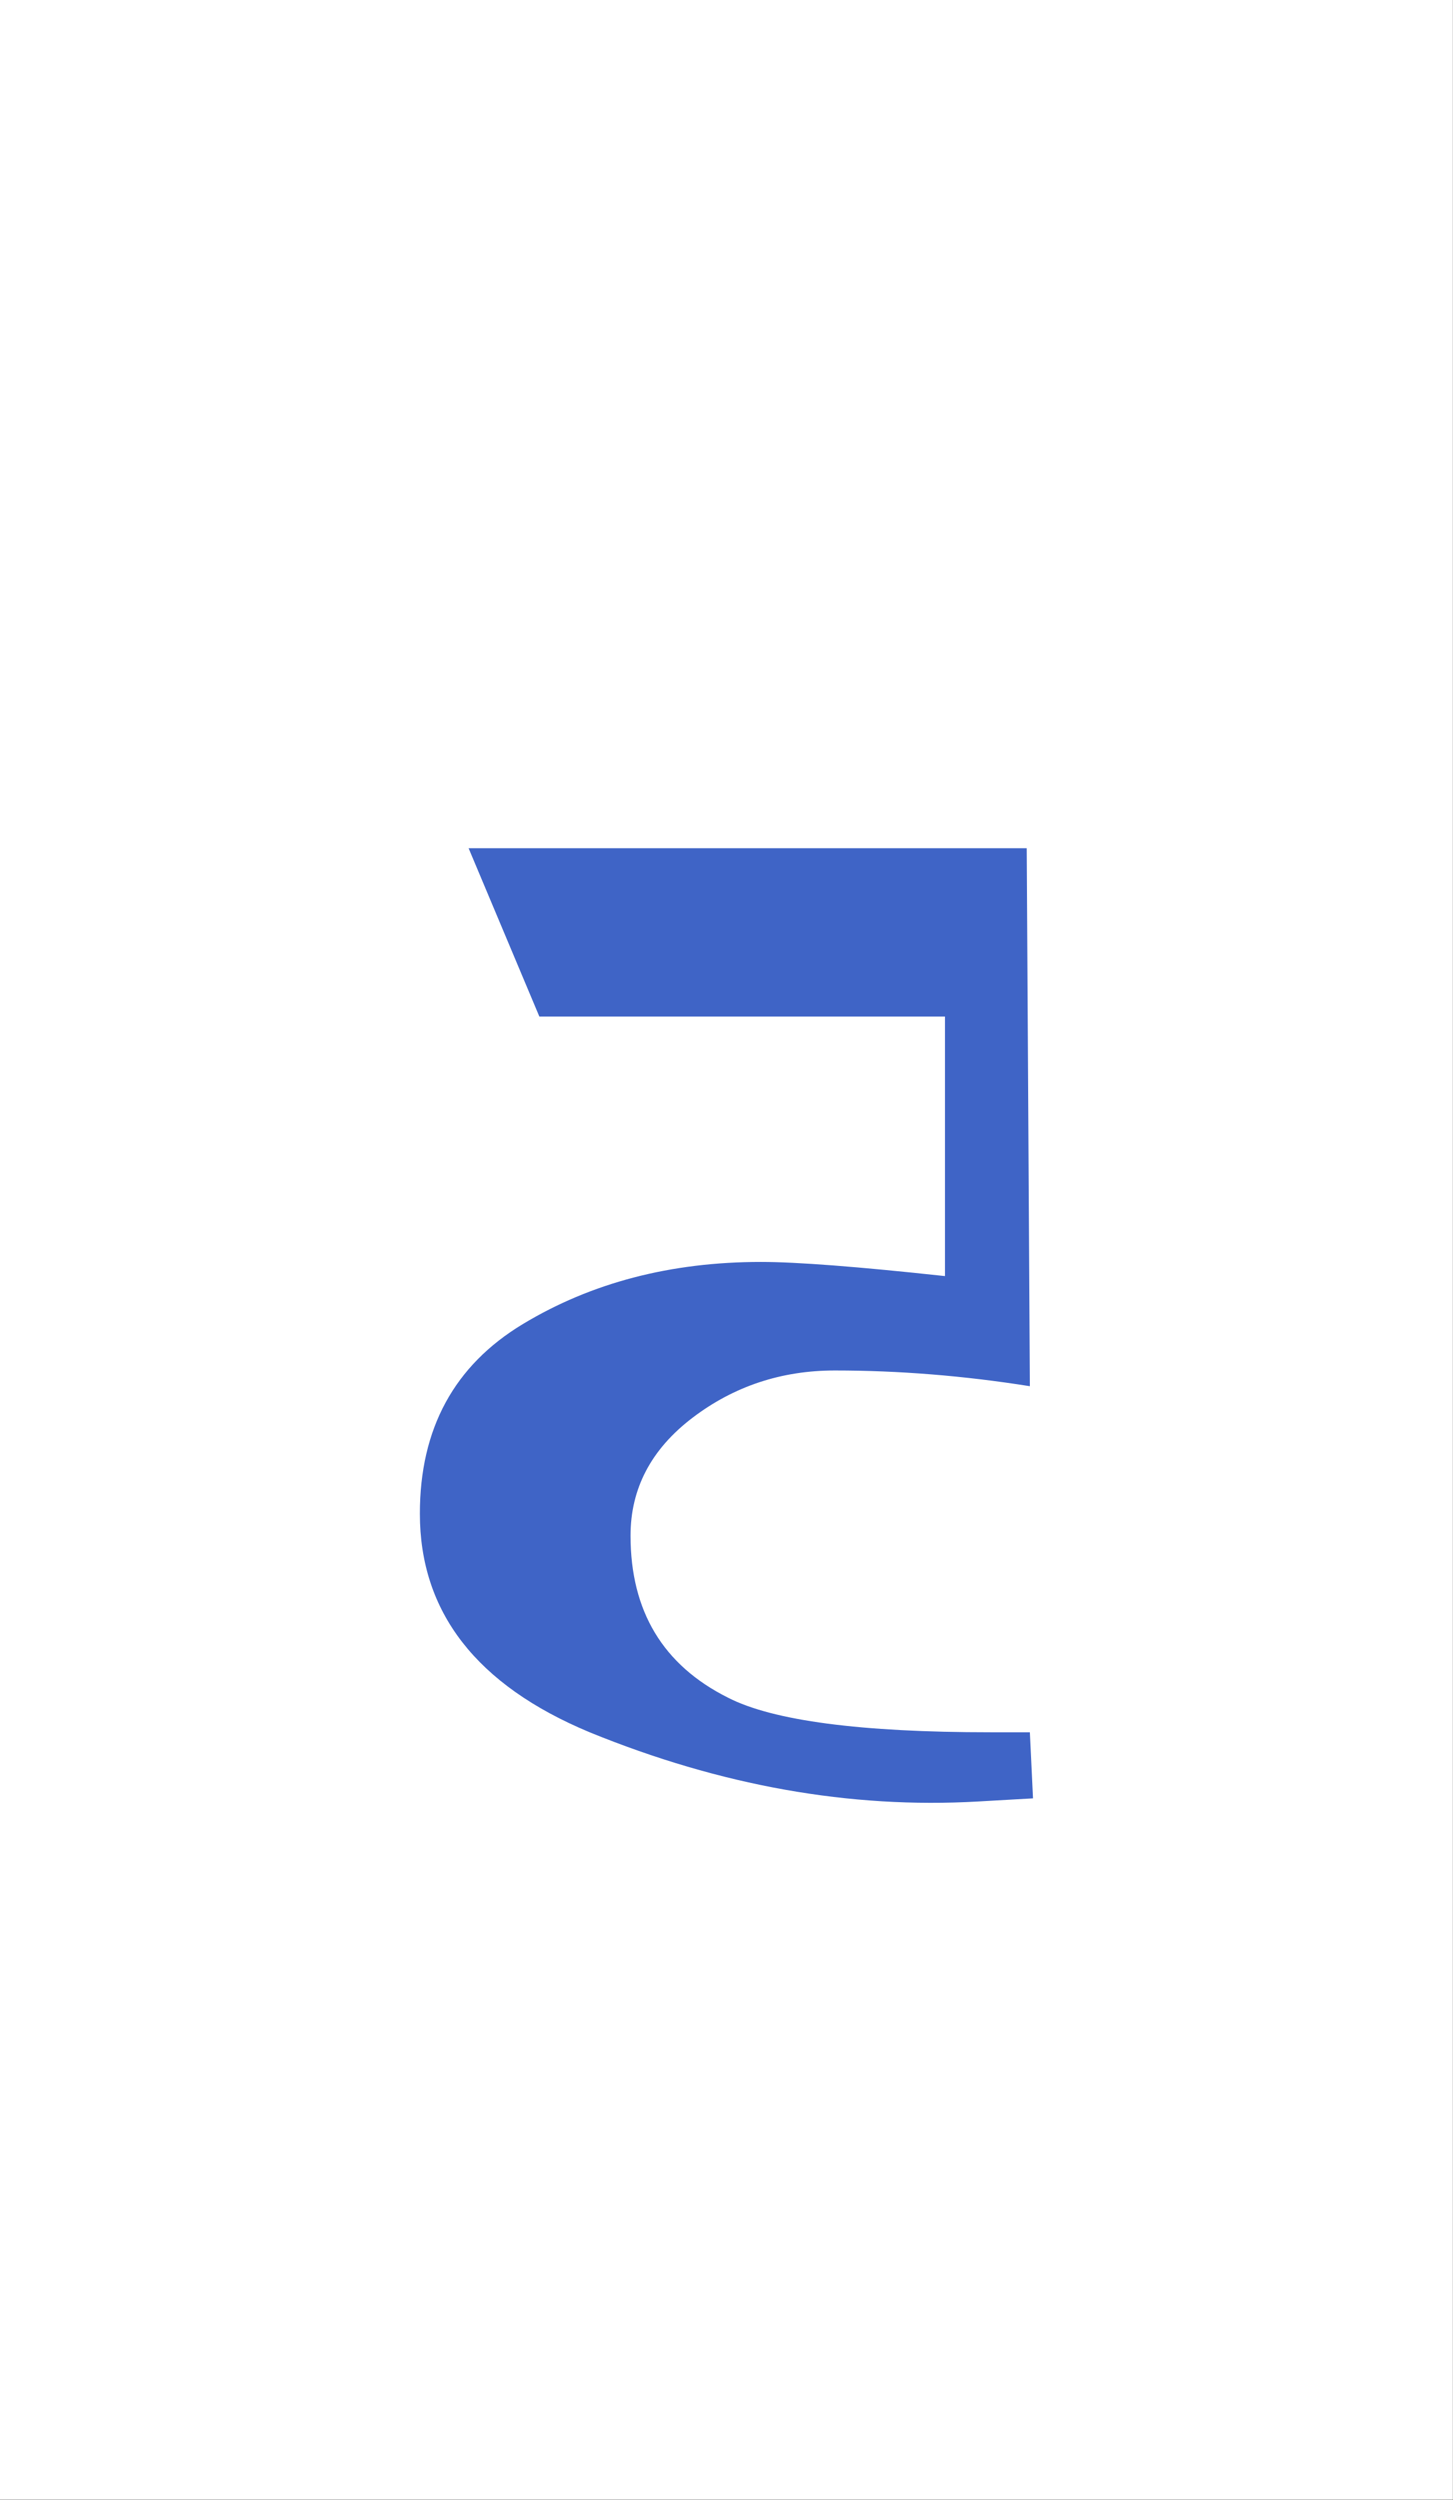 <?xml version="1.0" encoding="UTF-8" standalone="no"?><!DOCTYPE svg PUBLIC "-//W3C//DTD SVG 1.1//EN" "http://www.w3.org/Graphics/SVG/1.1/DTD/svg11.dtd"><svg width="100%" height="100%" viewBox="0 0 4621 7946" version="1.1" xmlns="http://www.w3.org/2000/svg" xmlns:xlink="http://www.w3.org/1999/xlink" xml:space="preserve" xmlns:serif="http://www.serif.com/" style="fill-rule:evenodd;clip-rule:evenodd;stroke-linejoin:round;stroke-miterlimit:2;"><rect x="0" y="0" width="4621" height="7946" fill="#333333" stroke="none"/><g><rect x="0" y="0" width="4620.62" height="7945.42" style="fill:#fff;"/><path d="M1335.31,4811.08c0,313.334 180,545 540,695c416.667,170 828.334,243.334 1235,220l175,-10l-10,-210l-125,0c-413.333,0 -691.666,-36.666 -835,-110c-206.666,-103.333 -310,-275 -310,-515c0,-150 65.834,-275 197.5,-375c131.667,-100 282.5,-150 452.5,-150c203.334,0 410,16.667 620,50l-10,-1710l-1775,0l225,535l1290,0l0,825c-276.666,-30 -471.666,-45 -585,-45c-286.666,0 -539.166,65.834 -757.5,197.5c-218.333,131.667 -327.5,332.5 -327.5,602.5Z" style="fill:#3f64c6;fill-rule:nonzero;"/></g></svg>